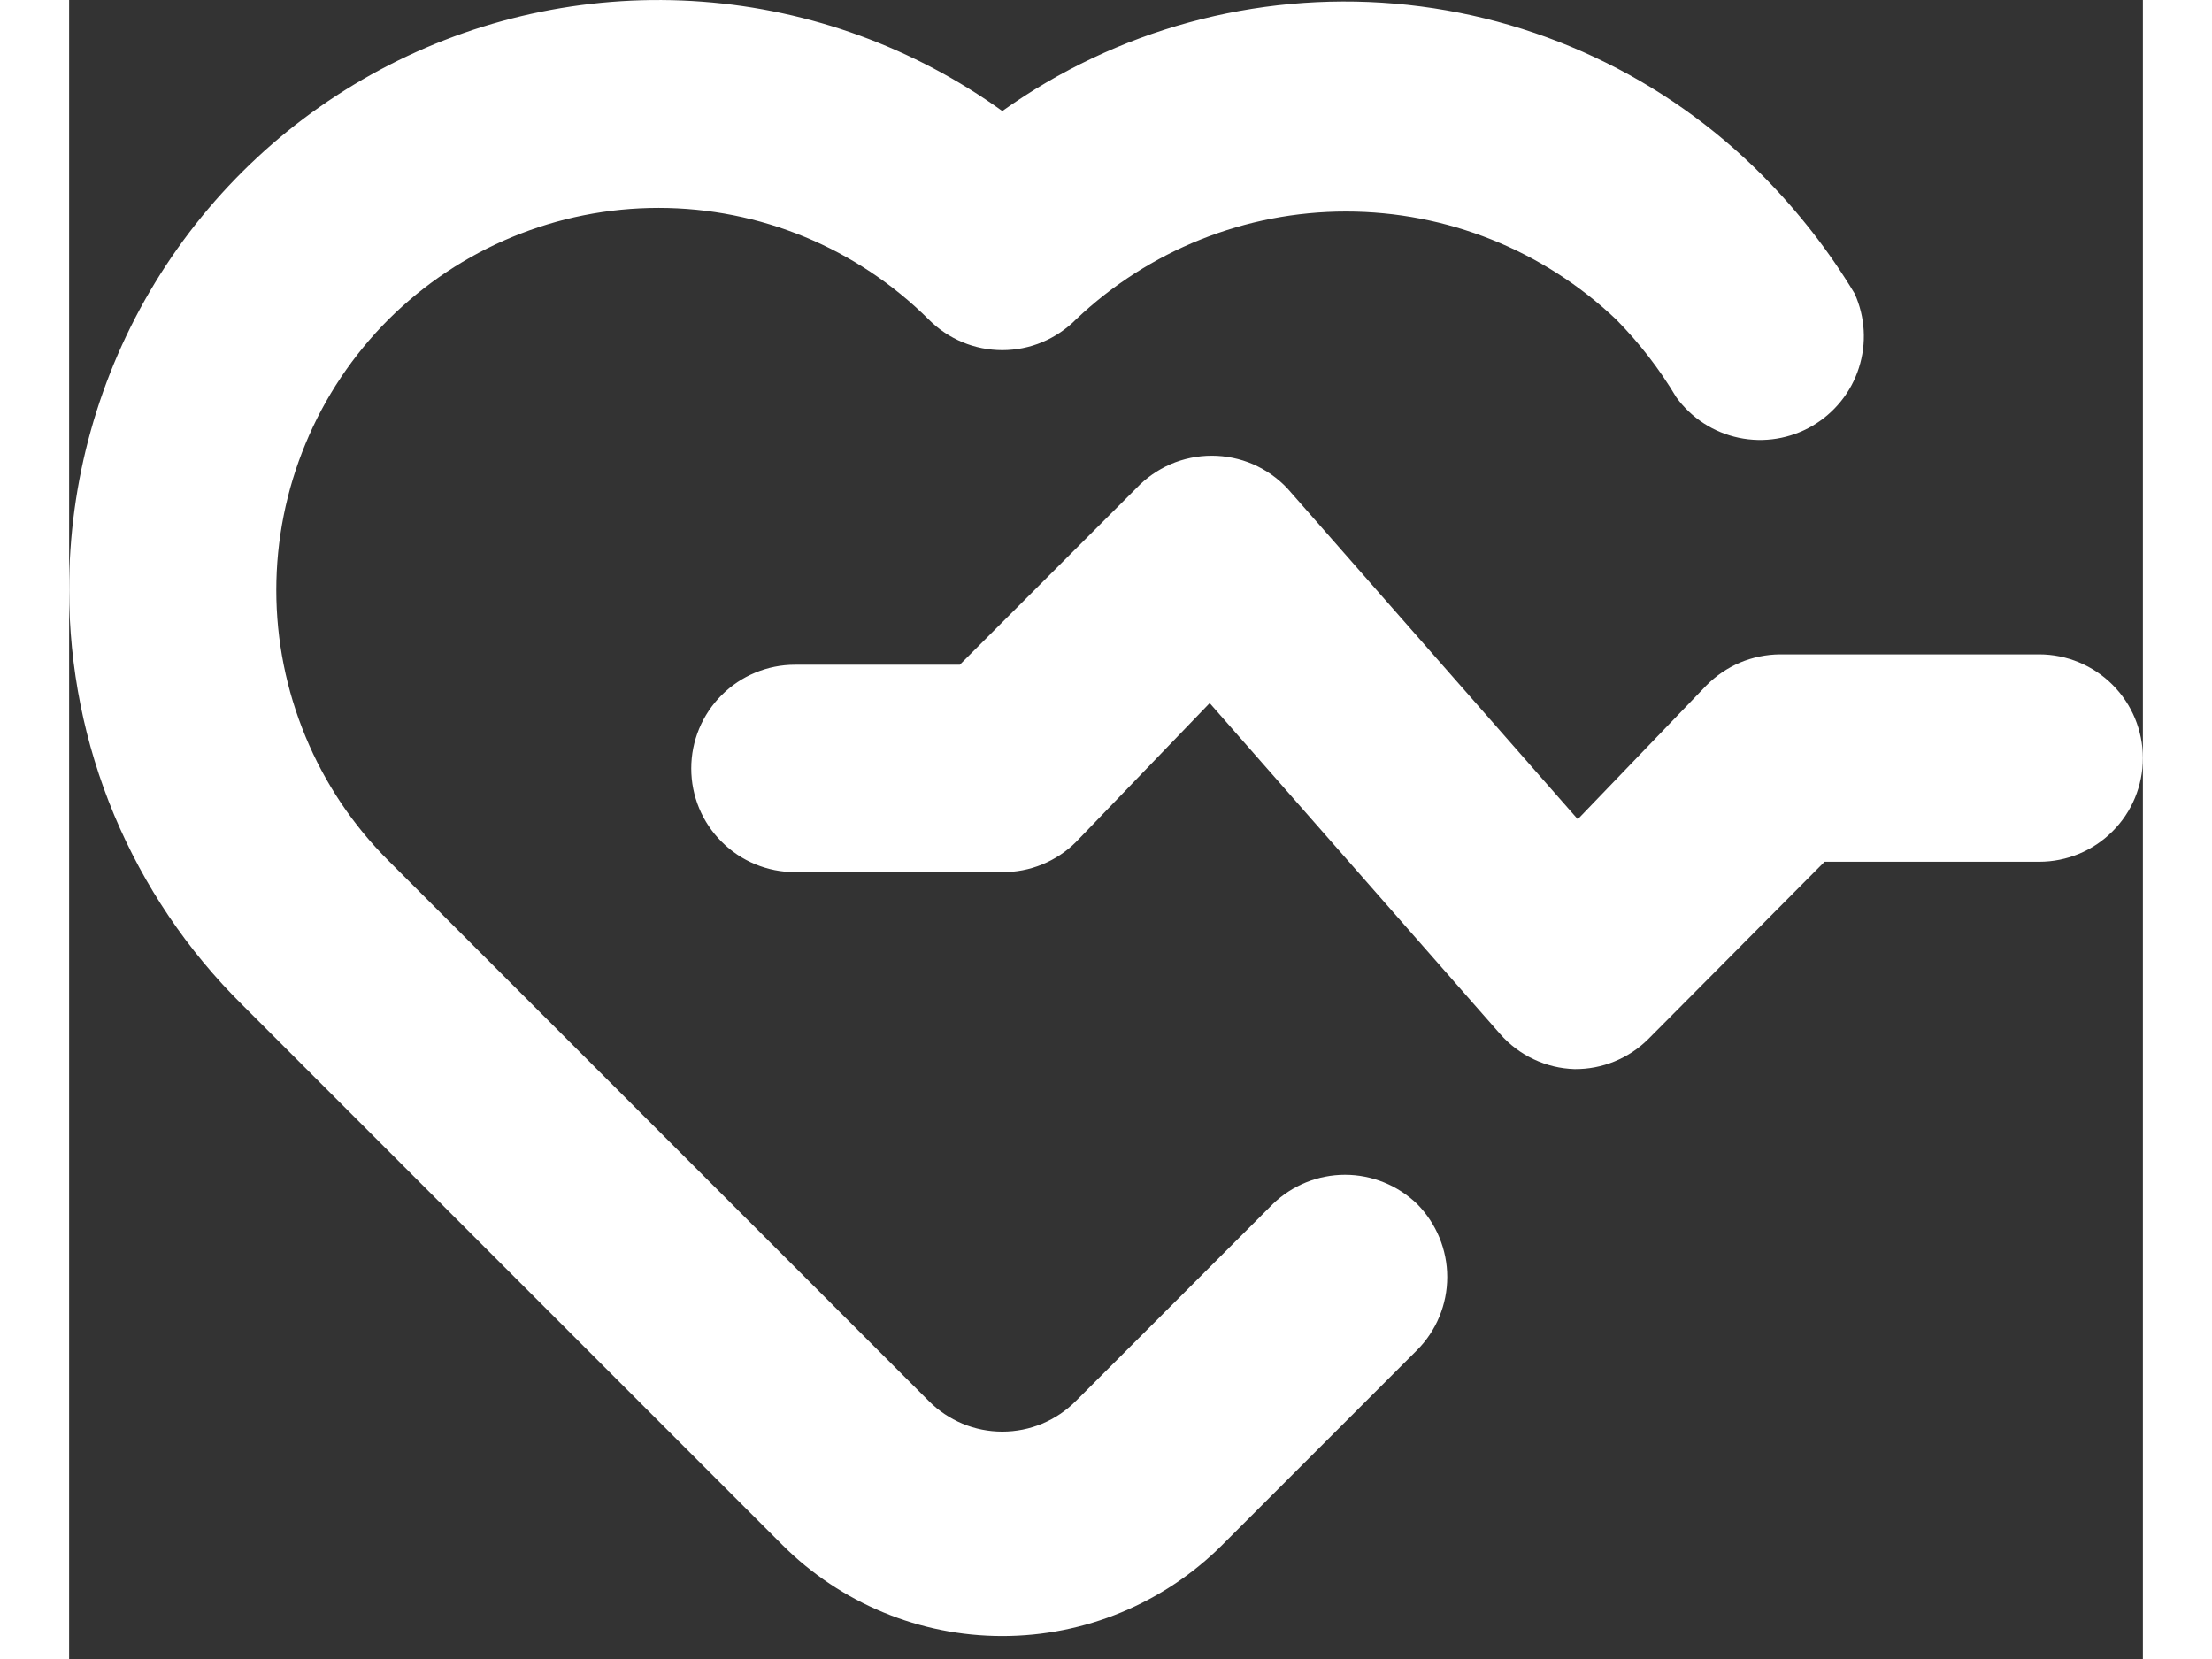 <svg width="20" height="15" viewBox="0 0 20 16" fill="none" xmlns="http://www.w3.org/2000/svg">
<rect x="0" y="0" width="20" height="16" fill="#333333" stroke="none"/>
<path d="M19 6.311H16.5C16.368 6.312 16.237 6.339 16.115 6.39C15.993 6.442 15.883 6.517 15.79 6.611L14.55 7.901L11.75 4.711C11.656 4.611 11.543 4.532 11.418 4.477C11.292 4.423 11.157 4.395 11.02 4.395C10.883 4.395 10.748 4.423 10.622 4.477C10.497 4.532 10.384 4.611 10.29 4.711L8.59 6.411H7C6.735 6.411 6.48 6.517 6.293 6.704C6.105 6.892 6 7.146 6 7.411C6 7.677 6.105 7.931 6.293 8.118C6.48 8.306 6.735 8.411 7 8.411H9C9.132 8.412 9.262 8.387 9.384 8.337C9.506 8.287 9.617 8.214 9.71 8.121L11 6.781L13.8 9.971C13.89 10.074 14.001 10.158 14.125 10.216C14.249 10.275 14.383 10.307 14.52 10.311C14.652 10.312 14.782 10.287 14.904 10.237C15.026 10.187 15.137 10.114 15.23 10.021L16.93 8.311H19C19.265 8.311 19.52 8.206 19.707 8.018C19.895 7.831 20 7.577 20 7.311C20 7.046 19.895 6.792 19.707 6.604C19.52 6.417 19.265 6.311 19 6.311ZM11.61 11.611L9.71 13.511C9.617 13.605 9.506 13.679 9.385 13.73C9.263 13.781 9.132 13.807 9 13.807C8.868 13.807 8.737 13.781 8.615 13.73C8.494 13.679 8.383 13.605 8.29 13.511L3.08 8.301C2.737 7.959 2.465 7.552 2.28 7.104C2.094 6.656 1.998 6.176 1.998 5.691C1.998 5.207 2.094 4.727 2.28 4.279C2.465 3.831 2.737 3.424 3.08 3.081C3.772 2.392 4.708 2.005 5.685 2.005C6.662 2.005 7.598 2.392 8.29 3.081C8.383 3.175 8.494 3.249 8.615 3.3C8.737 3.351 8.868 3.377 9 3.377C9.132 3.377 9.263 3.351 9.385 3.3C9.506 3.249 9.617 3.175 9.71 3.081C10.413 2.413 11.345 2.04 12.315 2.04C13.285 2.04 14.217 2.413 14.92 3.081C15.143 3.307 15.338 3.559 15.5 3.831C15.646 4.032 15.86 4.171 16.103 4.222C16.345 4.273 16.597 4.232 16.811 4.108C17.025 3.983 17.186 3.784 17.261 3.548C17.337 3.312 17.322 3.057 17.22 2.831C16.973 2.421 16.677 2.042 16.34 1.701C15.391 0.741 14.131 0.15 12.786 0.035C11.441 -0.08 10.099 0.287 9 1.071C8.151 0.46 7.149 0.094 6.106 0.016C5.062 -0.062 4.017 0.149 3.086 0.627C2.155 1.105 1.374 1.831 0.83 2.724C0.285 3.618 -0.002 4.645 1.12854e-05 5.691C-0 6.435 0.147 7.172 0.434 7.859C0.721 8.545 1.141 9.168 1.67 9.691L6.88 14.901C7.443 15.463 8.205 15.779 9 15.779C9.795 15.779 10.557 15.463 11.12 14.901L13 13.021C13.186 12.834 13.291 12.581 13.291 12.316C13.291 12.052 13.186 11.799 13 11.611C12.813 11.431 12.564 11.33 12.305 11.33C12.046 11.33 11.796 11.431 11.61 11.611Z" fill="#fff"/>
</svg>
